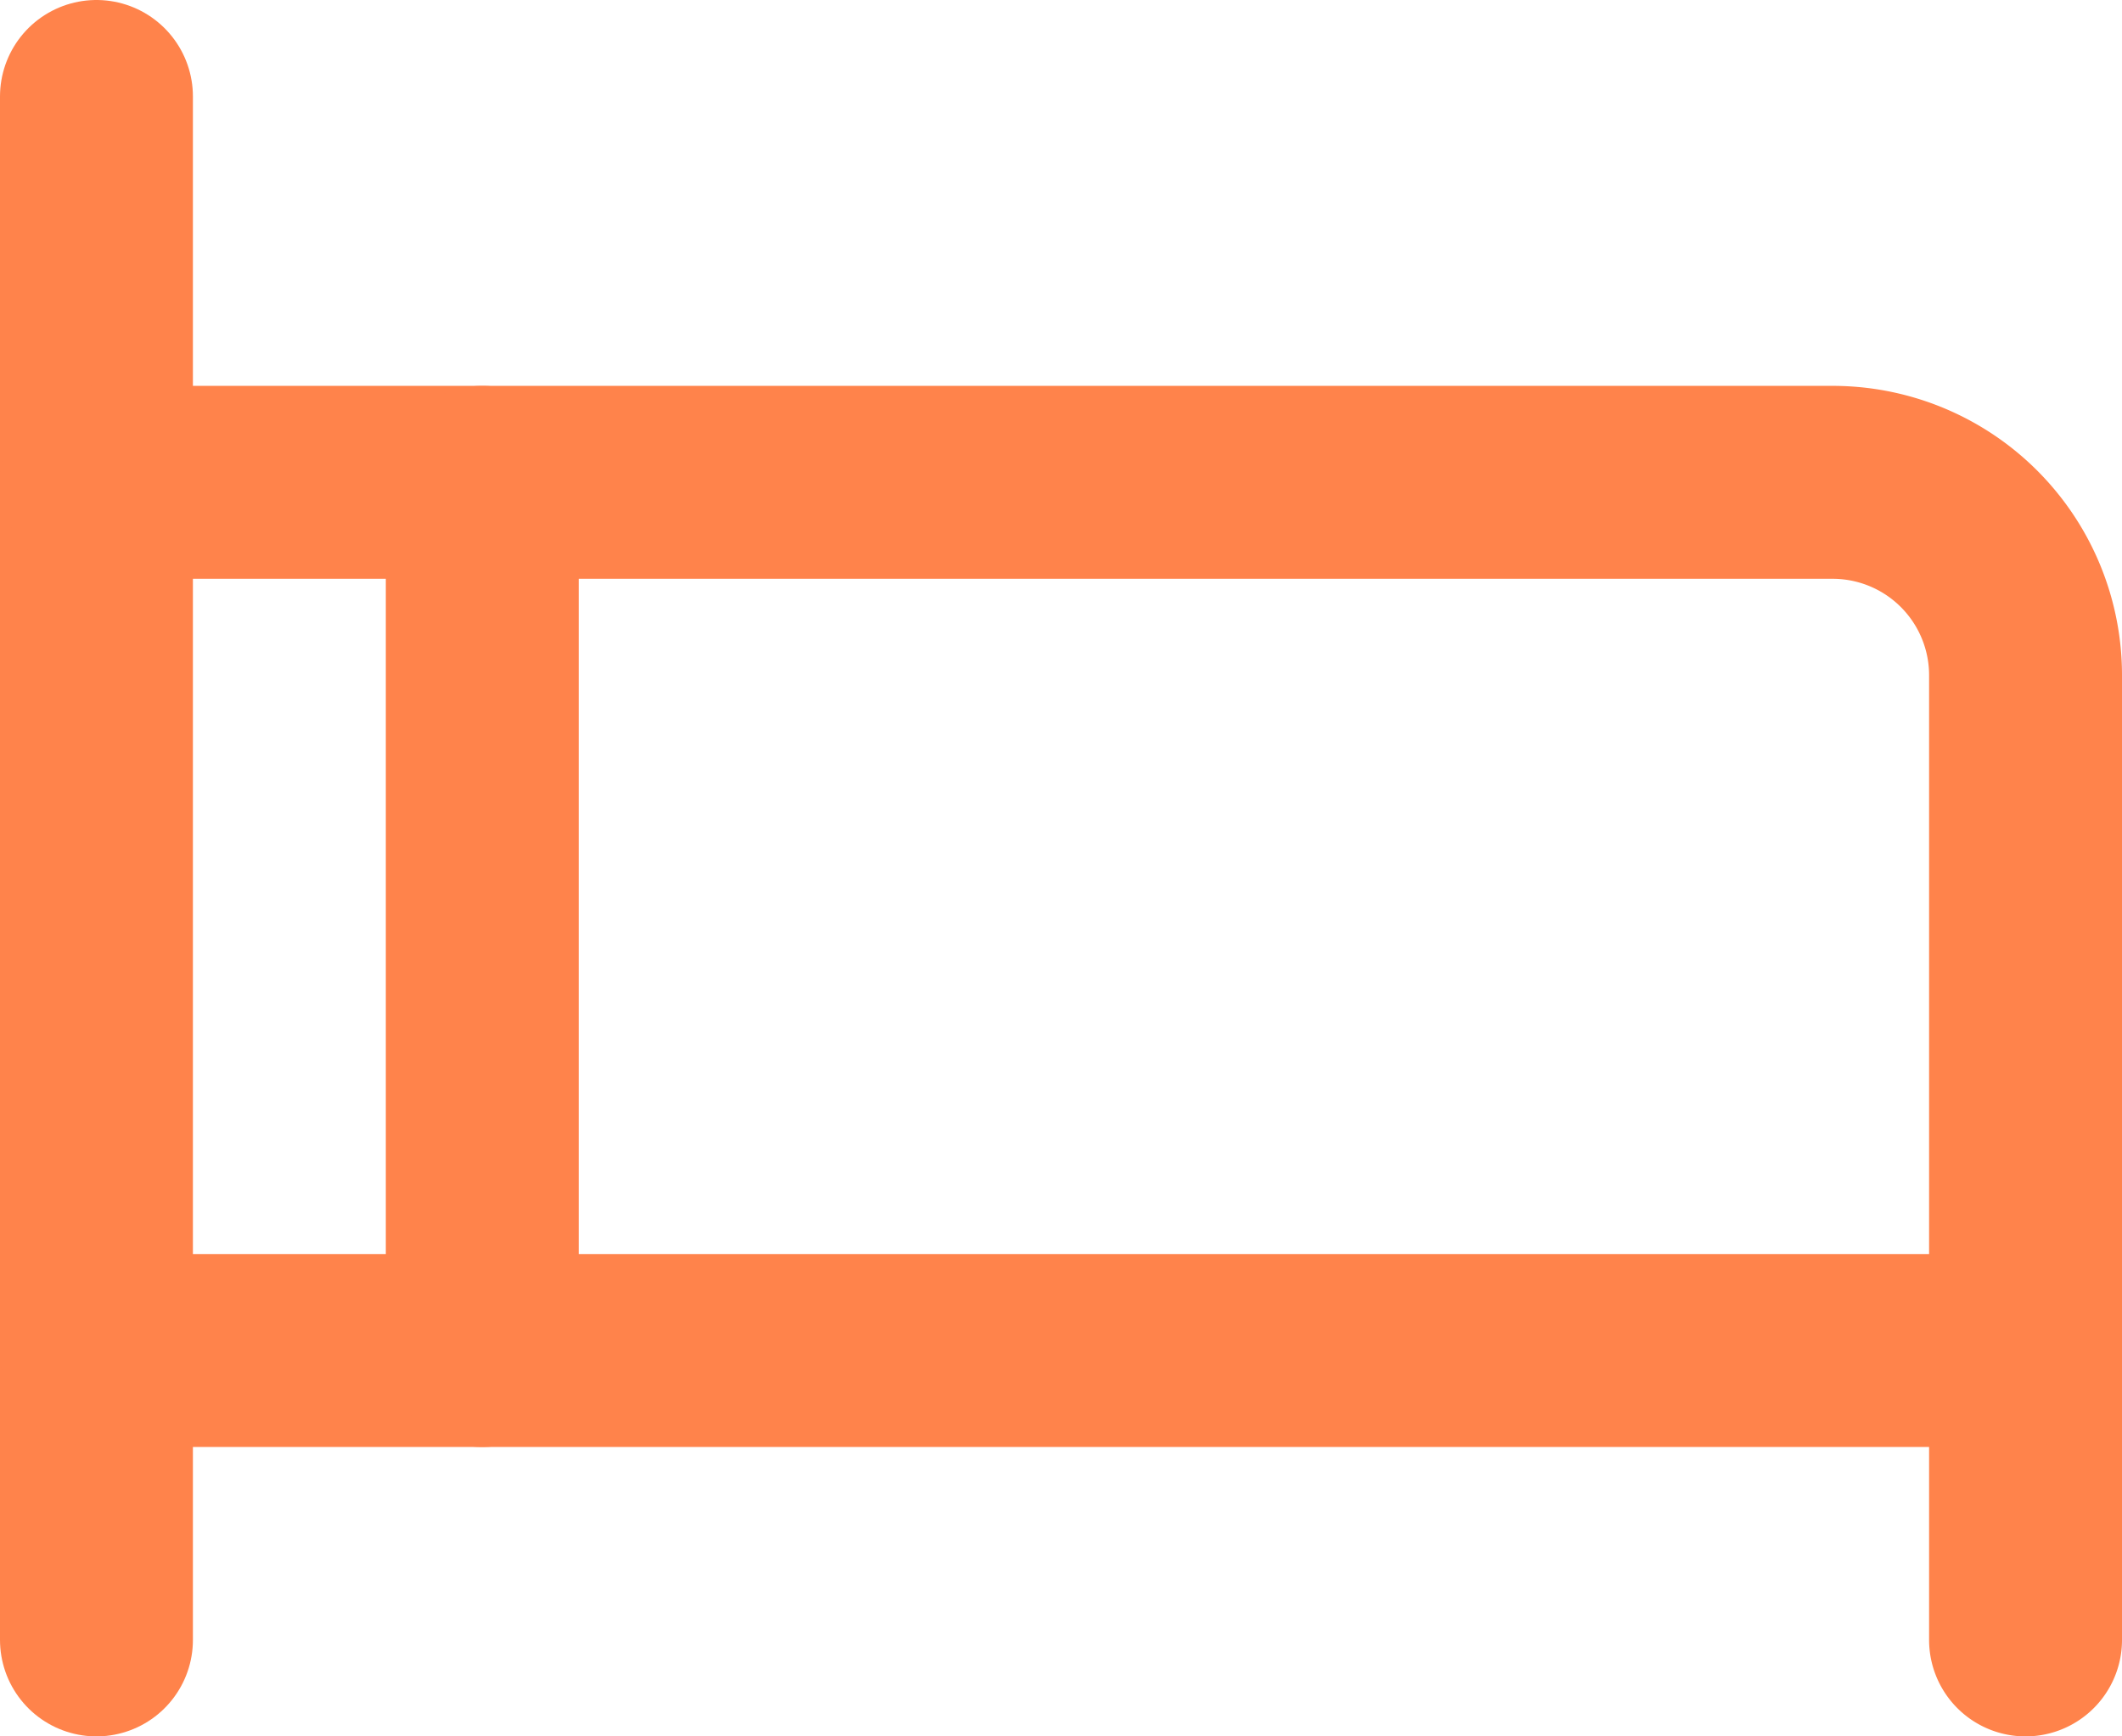 <svg xmlns="http://www.w3.org/2000/svg" width="22" height="18" viewBox="0 0 22 18">
    <g id="Group_14" data-name="Group 14" transform="translate(-1 -3)">
        <path id="Path_13" data-name="Path 13" d="M2,4V20" fill="none" stroke="#ff834b" stroke-linecap="round" stroke-linejoin="round" stroke-width="2"/>
        <path id="Path_14" data-name="Path 14" d="M2,8H20a2,2,0,0,1,2,2V20" fill="none" stroke="#ff834b" stroke-linecap="round" stroke-linejoin="round" stroke-width="2"/>
        <path id="Path_15" data-name="Path 15" d="M2,17H22" fill="none" stroke="#ff834b" stroke-linecap="round" stroke-linejoin="round" stroke-width="2"/>
        <path id="Path_16" data-name="Path 16" d="M6,8v9" fill="none" stroke="#ff834b" stroke-linecap="round" stroke-linejoin="round" stroke-width="2"/>
    </g>
</svg>